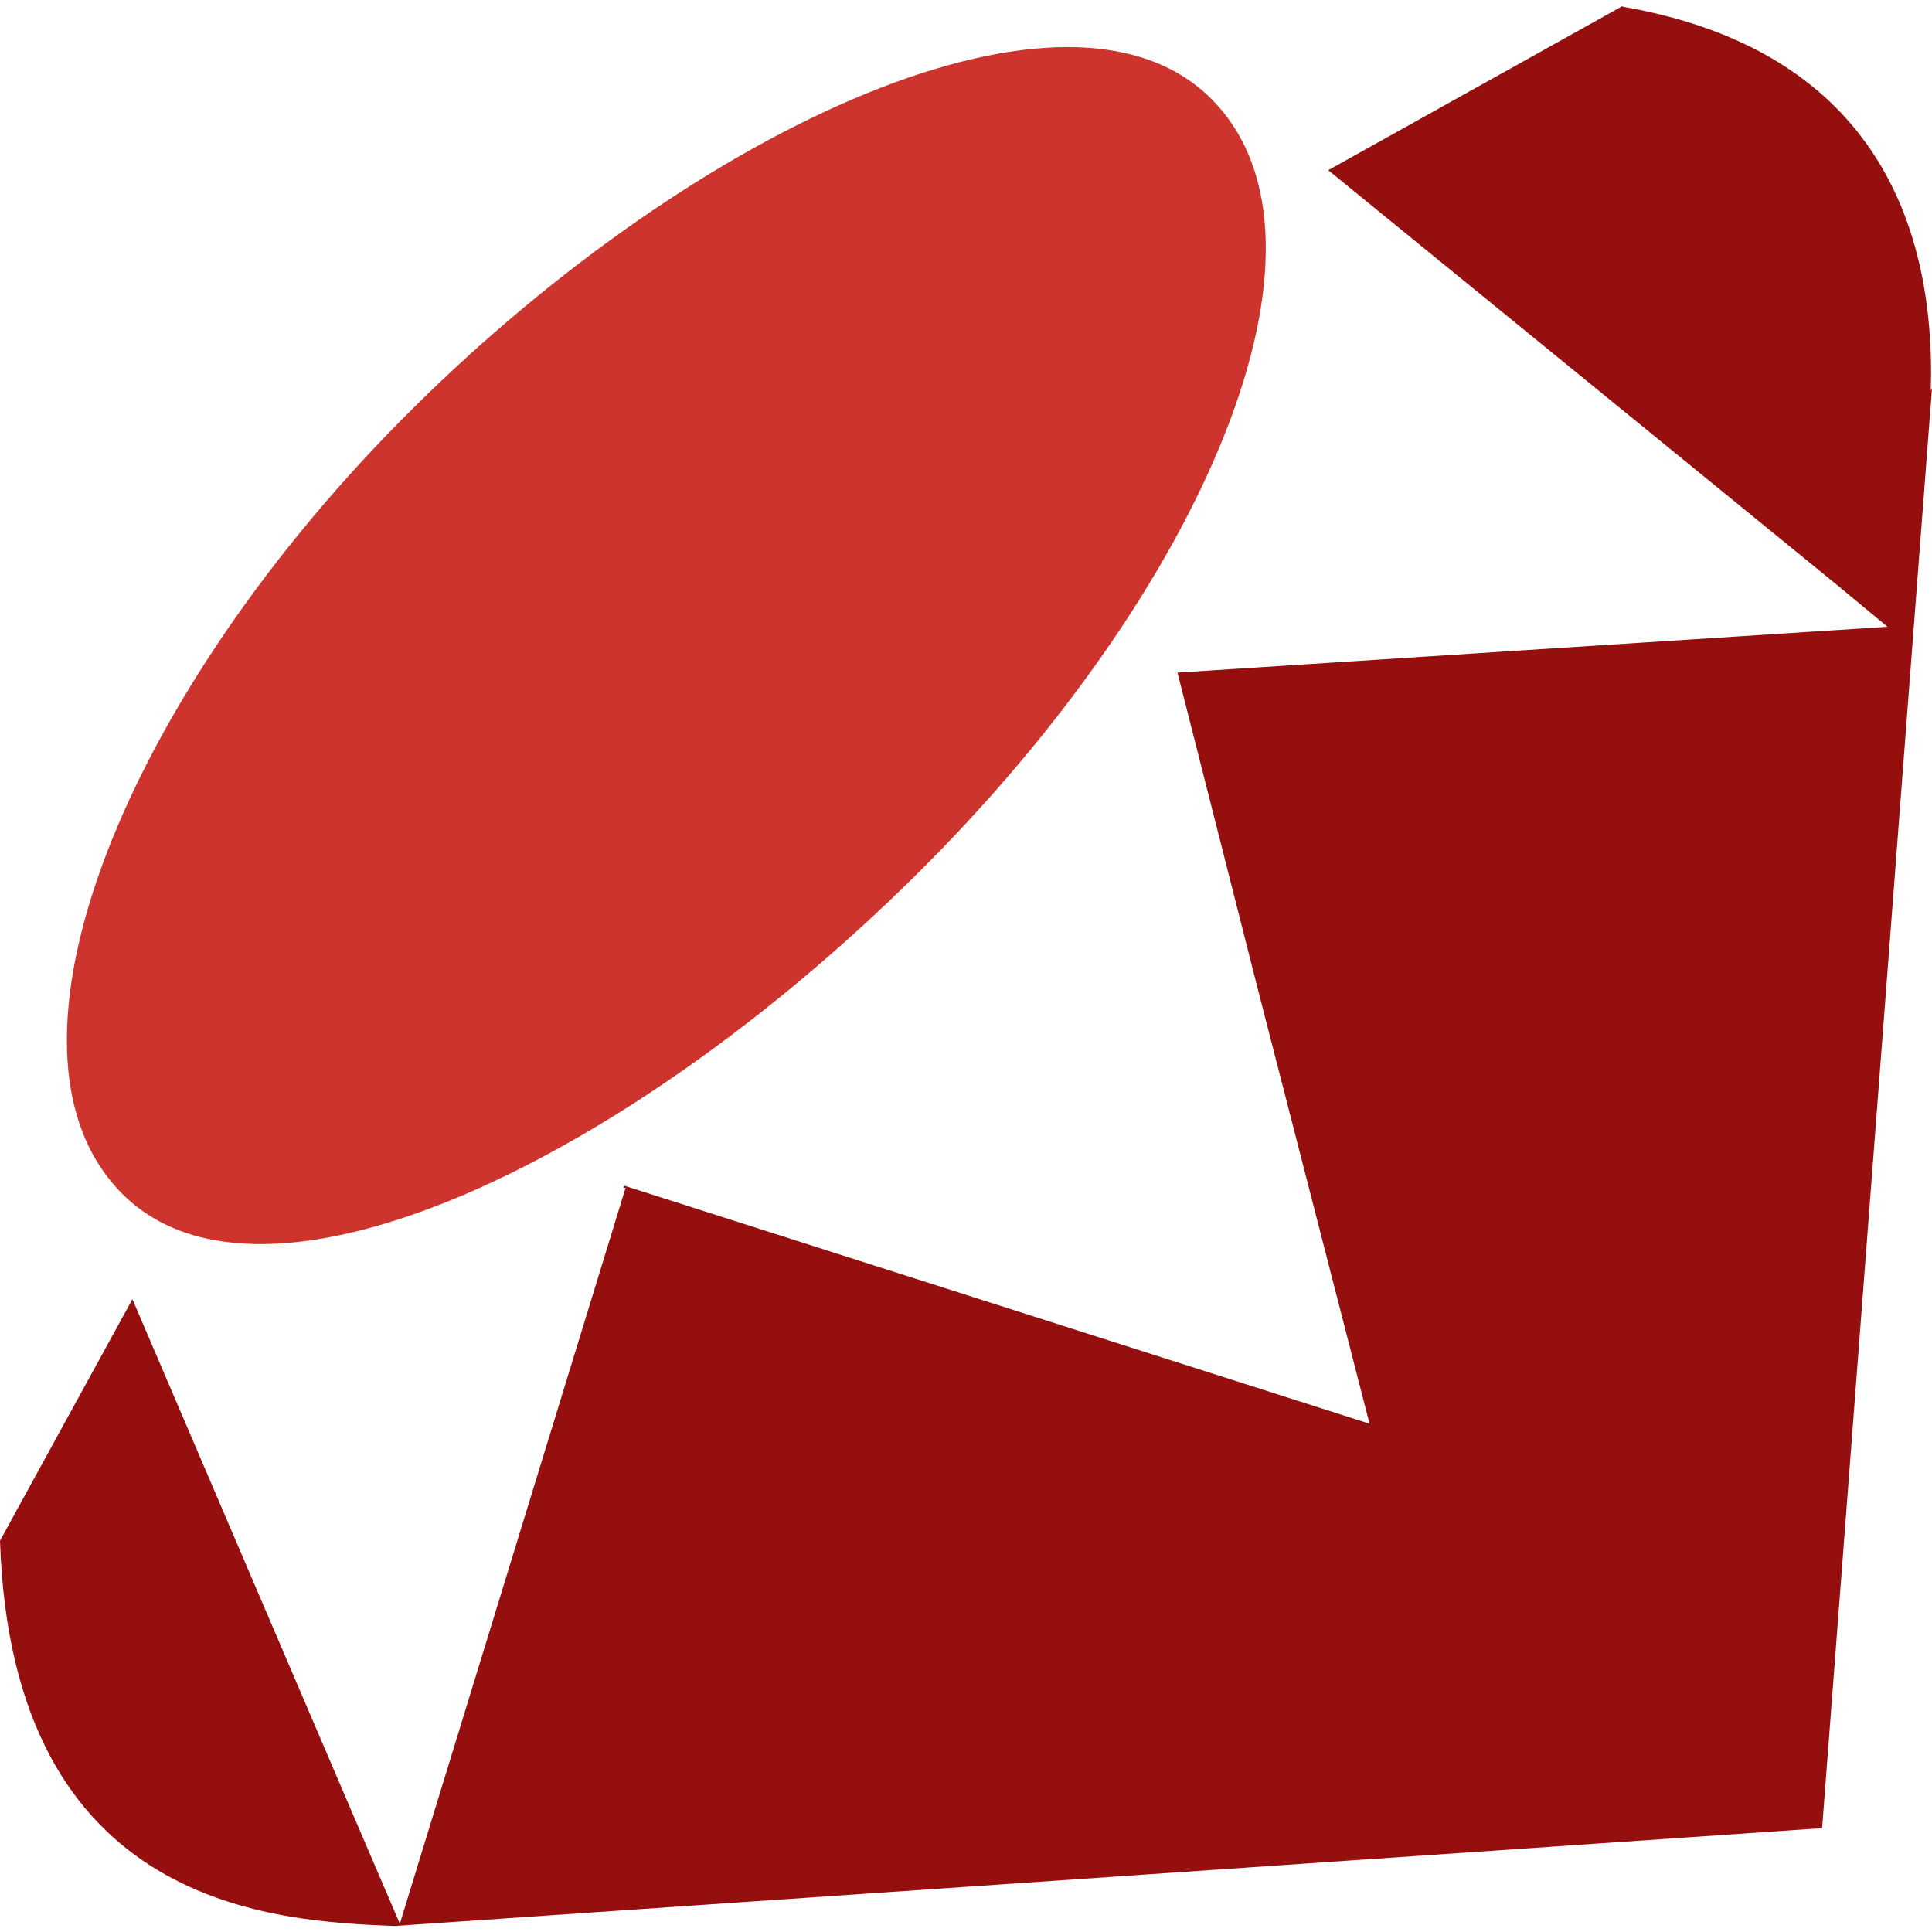 <?xml version="1.0" encoding="UTF-8" standalone="no"?>
<svg
   xmlns:dc="http://purl.org/dc/elements/1.1/"
   xmlns:cc="http://creativecommons.org/ns#"
   xmlns:rdf="http://www.w3.org/1999/02/22-rdf-syntax-ns#"
   xmlns:svg="http://www.w3.org/2000/svg"
   xmlns="http://www.w3.org/2000/svg"
   xmlns:sodipodi="http://sodipodi.sourceforge.net/DTD/sodipodi-0.dtd"
   xmlns:inkscape="http://www.inkscape.org/namespaces/inkscape"
   inkscape:version="1.0 (4035a4fb49, 2020-05-01)"
   sodipodi:docname="ruby.svg"
   id="svg953"
   version="1.1"
   viewBox="0 0 24 24"
   role="img">
  <defs
     id="defs957" />
  <sodipodi:namedview
     inkscape:current-layer="svg953"
     inkscape:window-maximized="0"
     inkscape:window-y="0"
     inkscape:window-x="0"
     inkscape:cy="12"
     inkscape:cx="12"
     inkscape:zoom="35.541667"
     showgrid="false"
     id="namedview955"
     inkscape:window-height="1056"
     inkscape:window-width="1920"
     inkscape:pageshadow="2"
     inkscape:pageopacity="0"
     guidetolerance="10"
     gridtolerance="10"
     objecttolerance="10"
     borderopacity="1"
     bordercolor="#666666"
     pagecolor="#ffffff" />
  <title
     id="title949">Ruby icon</title>
  <path
     id="path965"
     d="M 5.13,5.073 C 8.691,1.54 13.287,-0.548 15.052,1.233 16.814,3.01 14.947,7.338 11.379,10.869 7.816,14.401 3.276,16.603 1.515,14.826 -0.251,13.049 1.56,8.609 5.127,5.076 Z"
     style="fill:#cc342d;fill-opacity:1" />
  <path
     id="path963"
     d="m 0,19.089 v 0.026 -0.029 z"
     style="fill:#cc342d;fill-opacity:1" />
  <path
     id="path951"
     d="m 20.156,0.083 c 3.033,0.525 3.893,2.598 3.829,4.77 L 24,4.822 22.635,22.71 4.89,23.926 H 4.906 C 3.433,23.864 0.15,23.729 0,19.139 l 1.645,-3 2.819,6.586 0.503,1.172 2.805,-9.144 -0.03,0.007 0.016,-0.03 9.255,2.956 -1.396,-5.431 -0.99,-3.9 8.82,-0.569 L 22.832,7.276 16.5,2.114 20.159,0.073 Z"
     style="fill:#960f0f;fill-opacity:1" />
</svg>
